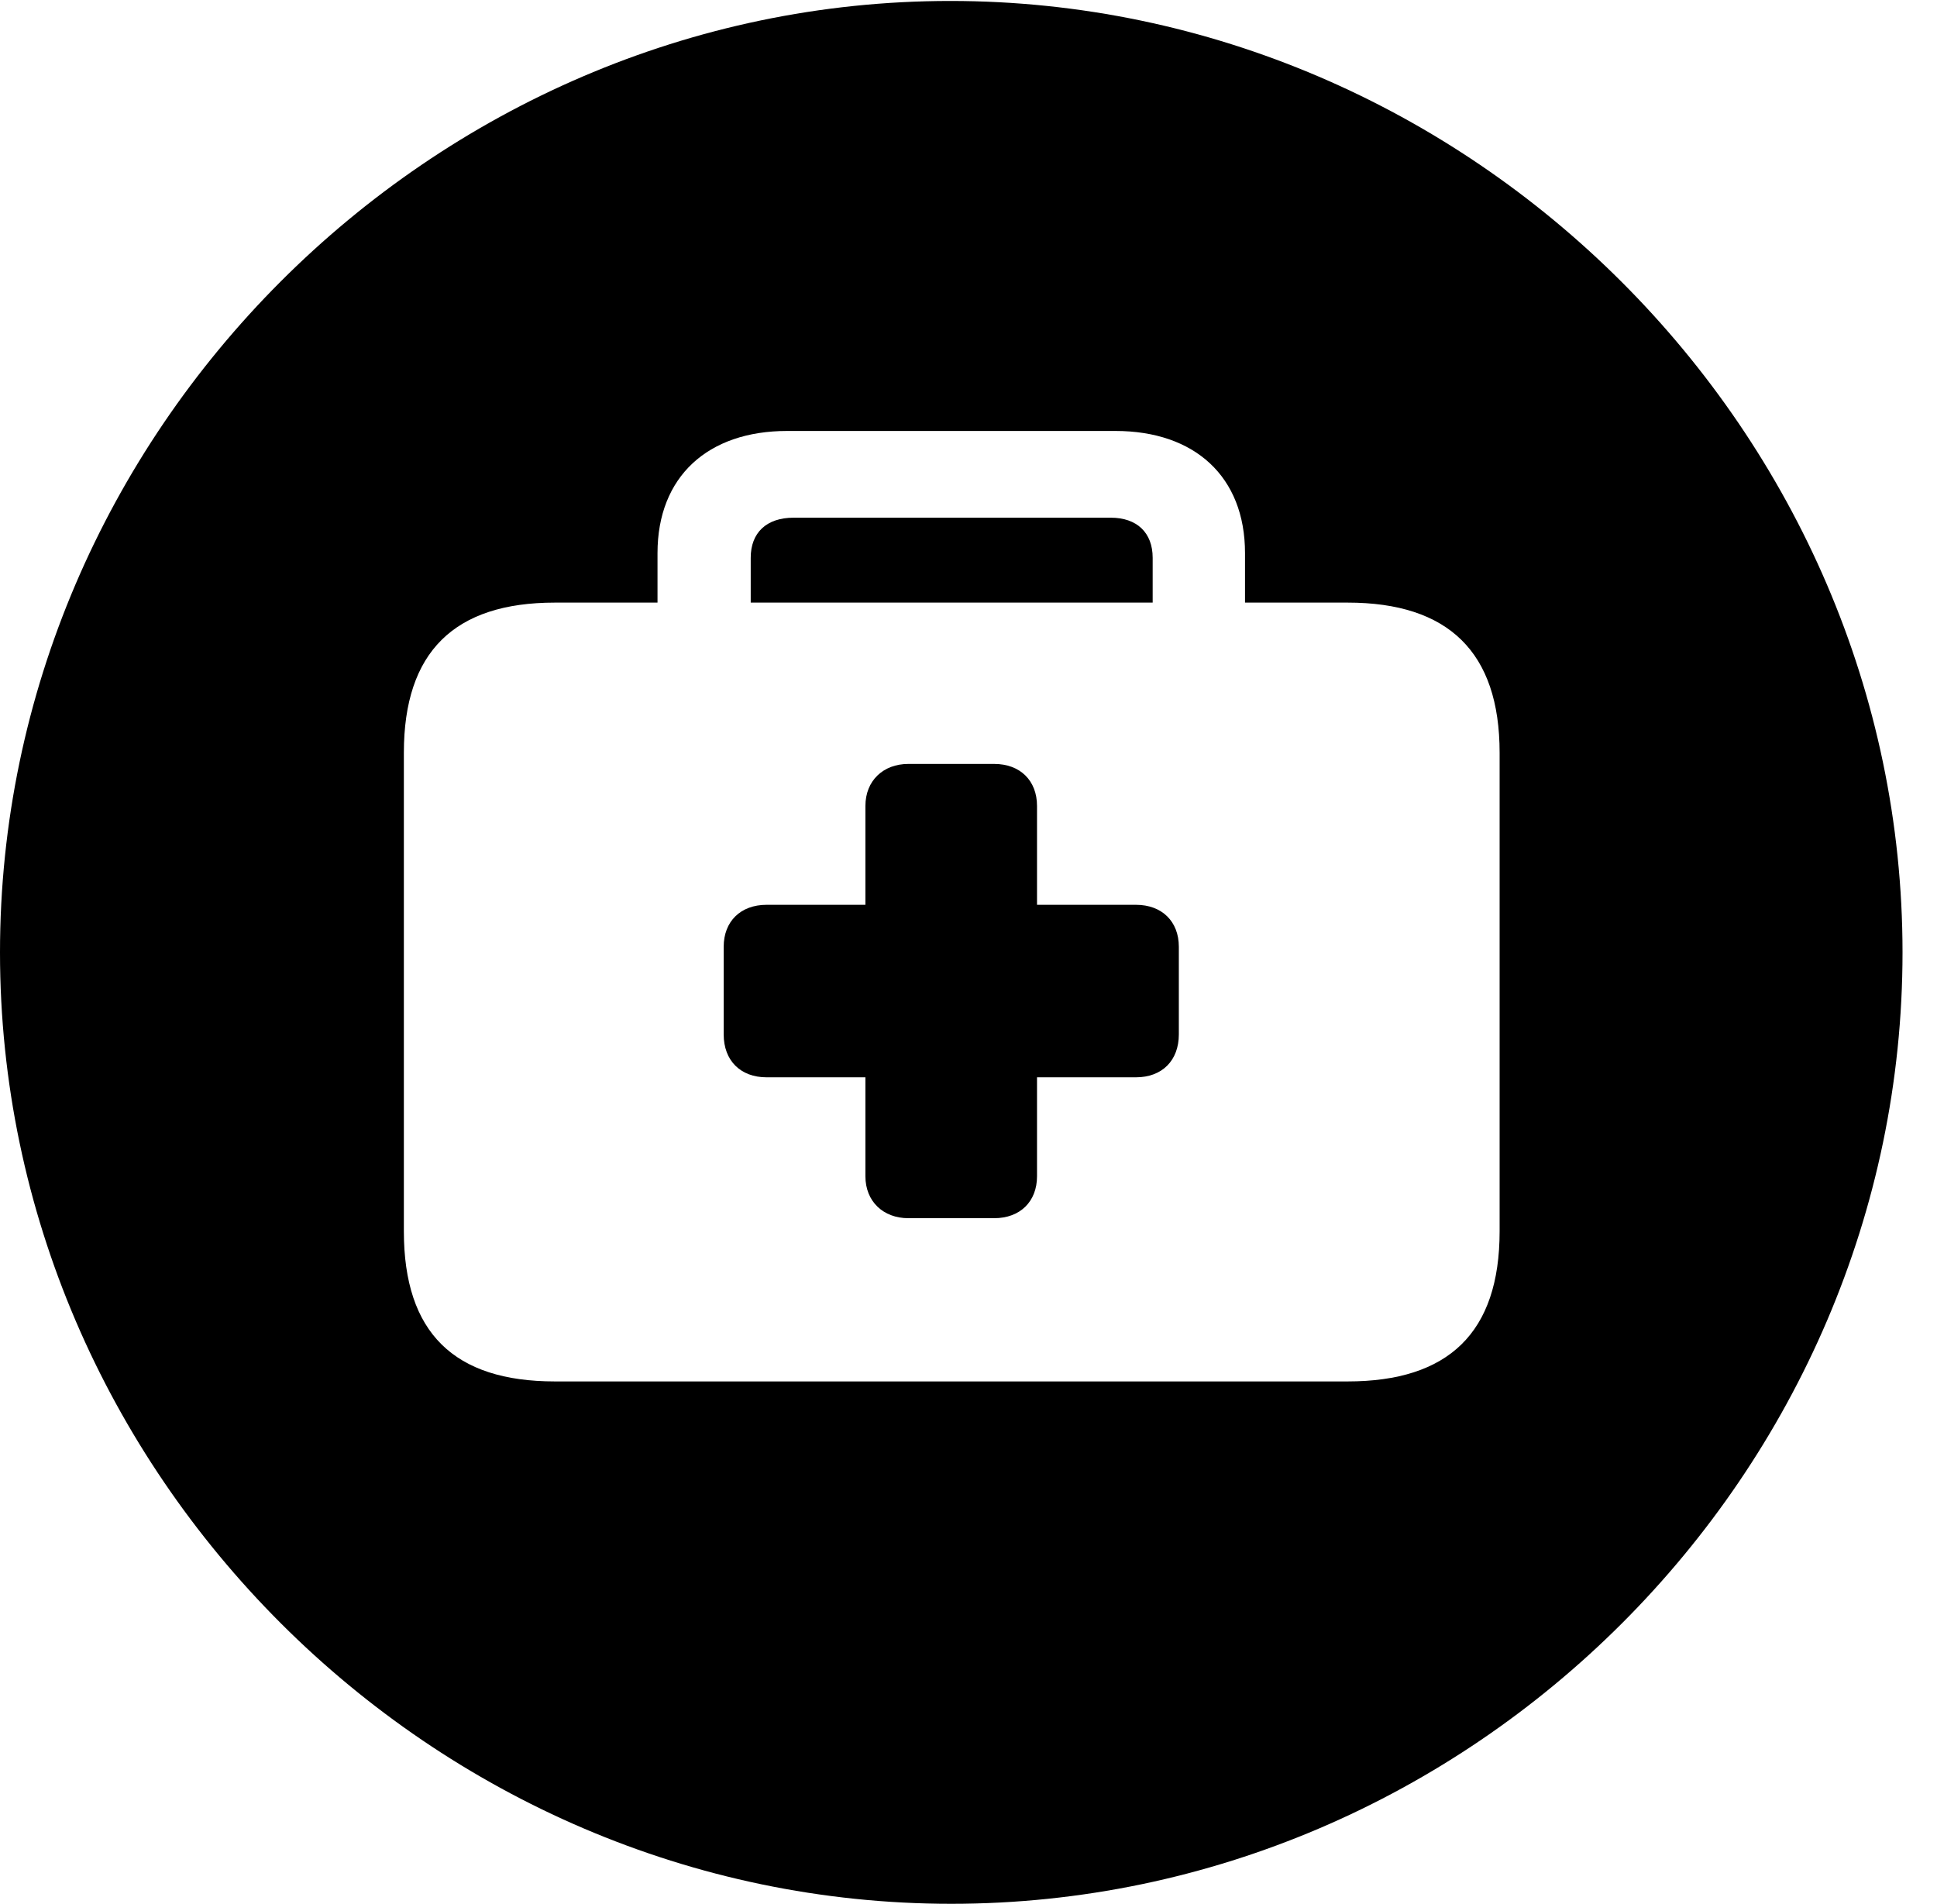 <svg version="1.1" xmlns="http://www.w3.org/2000/svg" xmlns:xlink="http://www.w3.org/1999/xlink" width="20.283" height="19.932" viewBox="0 0 20.283 19.932">
 <g>
  <rect height="19.932" opacity="0" width="20.283" x="0" y="0"/>
  <path d="M19.922 9.971C19.922 15.42 15.41 19.932 9.961 19.932C4.521 19.932 0 15.42 0 9.971C0 4.531 4.512 0.01 9.951 0.01C15.4 0.01 19.922 4.531 19.922 9.971ZM8.242 4.512C7.412 4.512 6.885 4.99 6.885 5.791L6.885 6.309L5.811 6.309C4.756 6.309 4.229 6.826 4.229 7.881L4.229 12.891C4.229 13.955 4.756 14.463 5.811 14.463L14.111 14.463C15.166 14.463 15.703 13.955 15.703 12.891L15.703 7.881C15.703 6.826 15.166 6.309 14.111 6.309L13.037 6.309L13.037 5.791C13.037 4.99 12.51 4.512 11.68 4.512ZM10.859 8.438L10.859 9.473L11.895 9.473C12.168 9.473 12.344 9.648 12.344 9.912L12.344 10.83C12.344 11.104 12.168 11.279 11.895 11.279L10.859 11.279L10.859 12.315C10.859 12.578 10.684 12.754 10.41 12.754L9.512 12.754C9.248 12.754 9.062 12.578 9.062 12.315L9.062 11.279L8.027 11.279C7.754 11.279 7.578 11.104 7.578 10.83L7.578 9.912C7.578 9.648 7.754 9.473 8.027 9.473L9.062 9.473L9.062 8.438C9.062 8.174 9.248 7.998 9.512 7.998L10.41 7.998C10.684 7.998 10.859 8.174 10.859 8.438ZM12.07 5.84L12.07 6.309L7.861 6.309L7.861 5.84C7.861 5.576 8.027 5.42 8.311 5.42L11.631 5.42C11.904 5.42 12.07 5.576 12.07 5.84Z" fill="currentColor"/>
 </g>
</svg>
